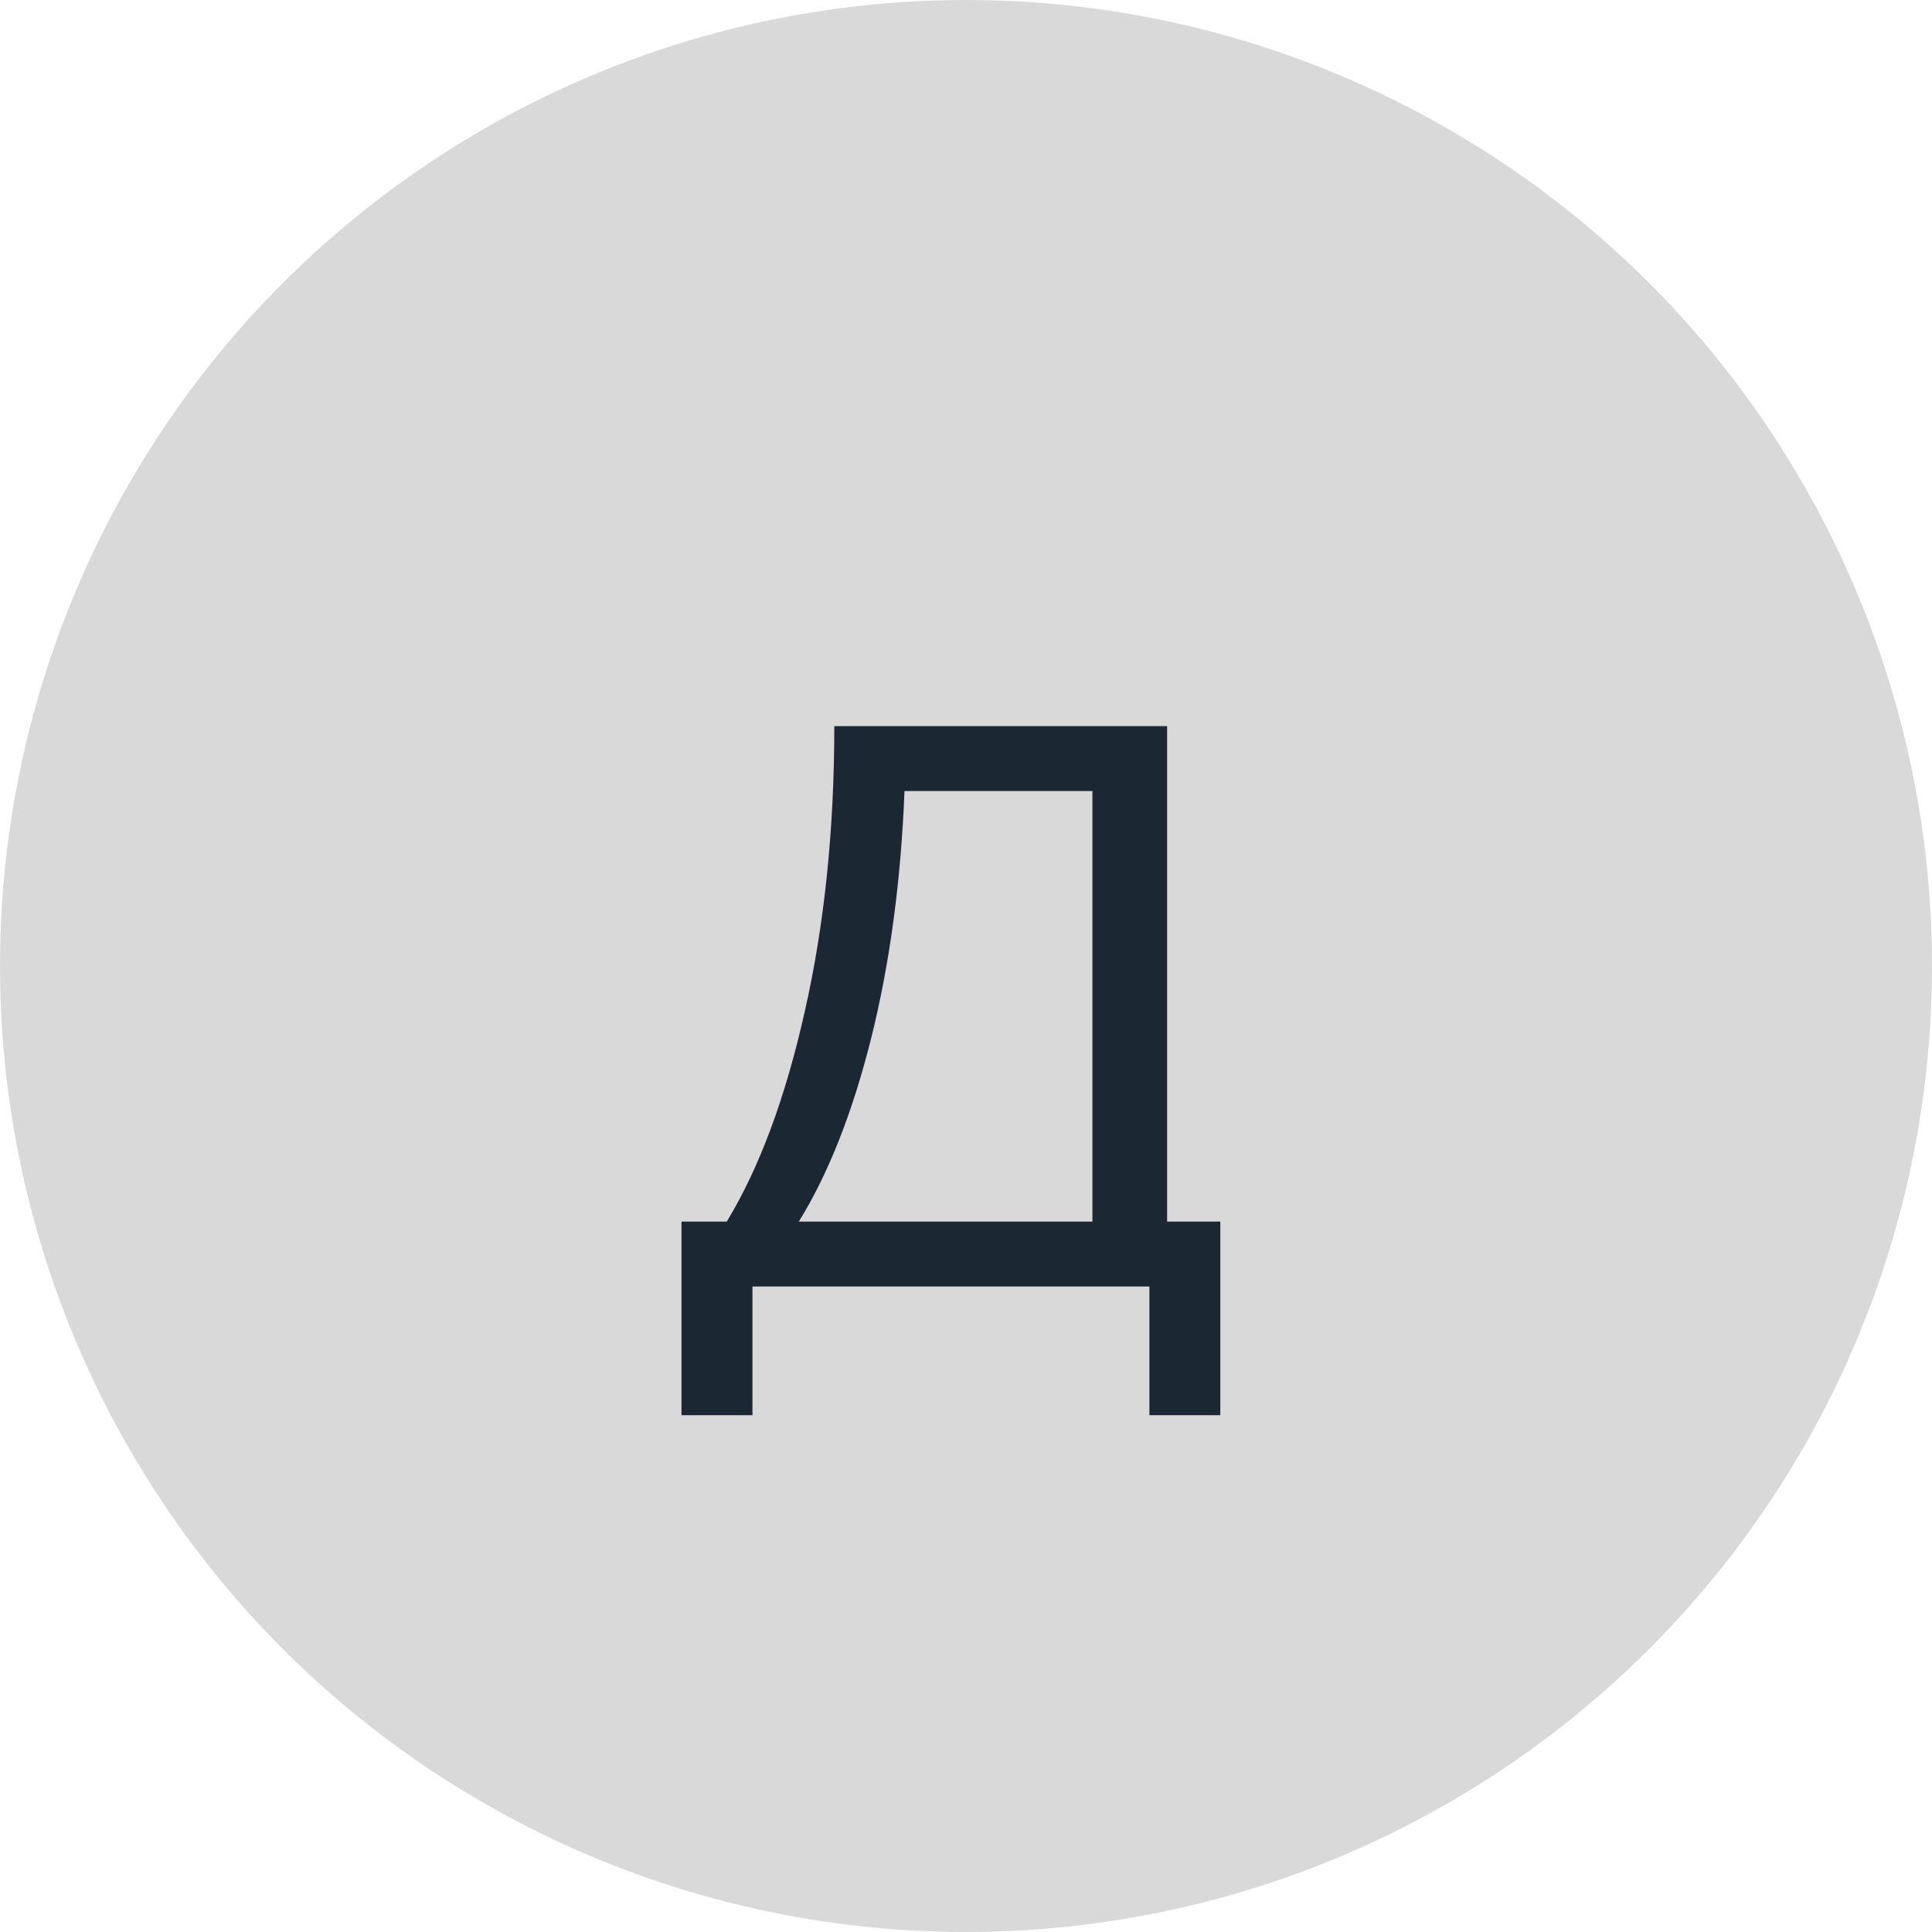 <svg width="30" height="30" viewBox="0 0 30 30" fill="none" xmlns="http://www.w3.org/2000/svg">
<circle cx="15" cy="15" r="15" fill="#D9D9D9"/>
<path d="M18.949 21.975H17.848V19.977H11.684V21.975H10.582V18.969H11.285C11.793 18.133 12.197 17.043 12.498 15.699C12.803 14.352 12.955 12.877 12.955 11.275H18.123V18.969H18.949V21.975ZM16.963 18.969V12.283H14.045C13.99 13.678 13.818 14.955 13.529 16.115C13.24 17.271 12.865 18.223 12.404 18.969H16.963Z" fill="#1C2734"/>
</svg>
